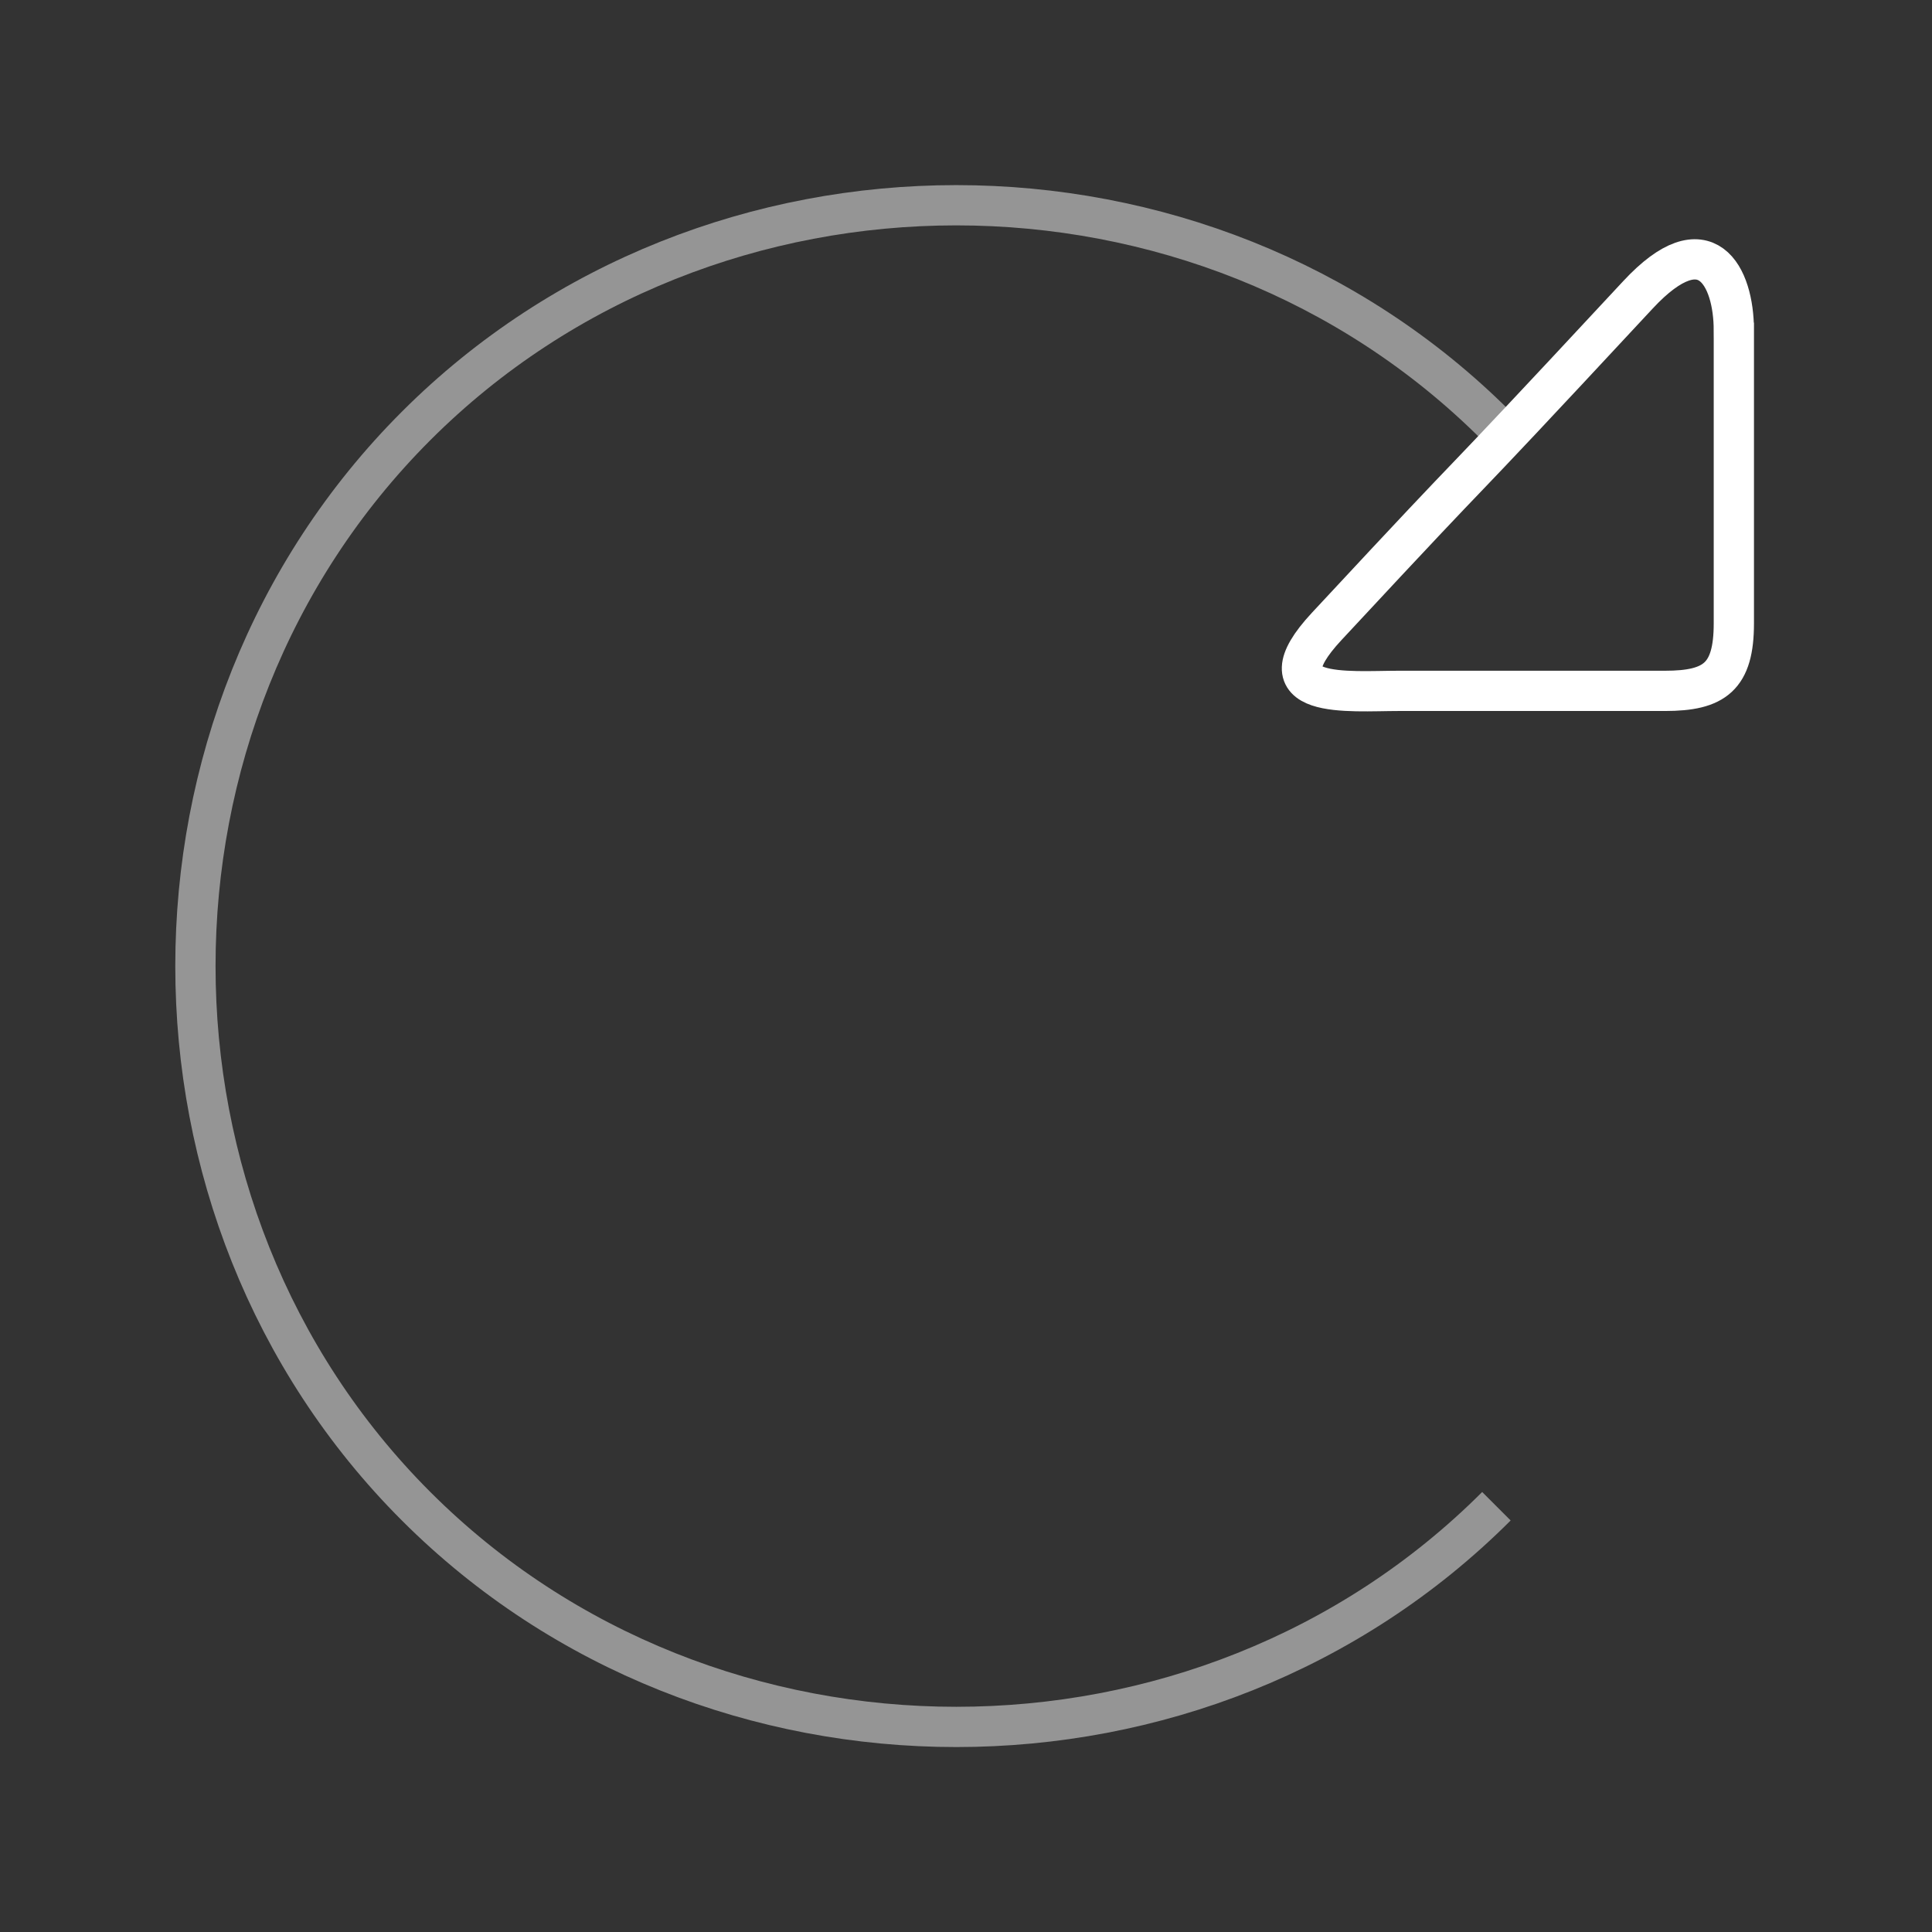 <?xml version="1.0" encoding="UTF-8" standalone="no"?>
<!-- Created with Inkscape (http://www.inkscape.org/) -->

<svg
   xmlns:dc="http://purl.org/dc/elements/1.1/"
   xmlns:cc="http://creativecommons.org/ns#"
   xmlns:rdf="http://www.w3.org/1999/02/22-rdf-syntax-ns#"
   xmlns:svg="http://www.w3.org/2000/svg"
   xmlns="http://www.w3.org/2000/svg"
   xmlns:sodipodi="http://sodipodi.sourceforge.net/DTD/sodipodi-0.dtd"
   xmlns:inkscape="http://www.inkscape.org/namespaces/inkscape"
   width="96"
   height="96"
   id="svg2"
   version="1.1"
   inkscape:version="0.48.5 r10040"
   sodipodi:docname="icon-l-reboot.svg"
   inkscape:export-filename="/home/robert/xbmcremote/apps/sailfish/qml/icons/icon-l-reboot.png"
   inkscape:export-xdpi="89.93"
   inkscape:export-ydpi="89.93">
  <rect width="100%" height="100%" fill="#333333" stroke="none"/>
  <defs
     id="defs4" />
  <sodipodi:namedview
     id="base"
     pagecolor="#7a7a7a"
     bordercolor="#666666"
     borderopacity="1.0"
     inkscape:pageopacity="1"
     inkscape:pageshadow="2"
     inkscape:zoom="5.6568542"
     inkscape:cx="37.92971"
     inkscape:cy="43.306238"
     inkscape:document-units="px"
     inkscape:current-layer="layer1"
     showgrid="false"
     inkscape:window-width="1920"
     inkscape:window-height="1180"
     inkscape:window-x="-2"
     inkscape:window-y="-3"
     inkscape:window-maximized="1" />
  <g
     inkscape:label="Layer 1"
     inkscape:groupmode="layer"
     id="layer1"
     transform="translate(0,-956.362)">
    <path
       sodipodi:type="spiral"
       style="fill:none;stroke:#ffffff;stroke-width:1.773;stroke-linecap:butt;stroke-linejoin:miter;stroke-opacity:0.478;stroke-miterlimit:4;stroke-dasharray:none"
       id="path2989"
       sodipodi:cx="36.36549"
       sodipodi:cy="44.734756"
       sodipodi:expansion="0"
       sodipodi:revolution="0.75"
       sodipodi:radius="33.63406"
       sodipodi:argument="-4.712389"
       sodipodi:t0="0"
       d="m 36.365,78.369 c -18.322,1e-6 -33.634,-15.312 -33.634,-33.634 -3e-7,-18.322 15.312,-33.634 33.634,-33.634 18.322,-1e-6 33.634,15.312 33.634,33.634"
       transform="matrix(0.798,-0.798,0.798,0.798,-17.202,997.687)" />
    <path
       style="fill:none;stroke:#ffffff;stroke-width:2;stroke-linecap:butt;stroke-linejoin:miter;stroke-miterlimit:4;stroke-opacity:1;stroke-dasharray:none;stroke-dashoffset:50.451"
       d="m 86.154,972.77 -8e-6,14.561 c -1.3e-5,2.659 -0.949,3.36 -3.422,3.36 l -13.241,0 c -2.473,0 -6.978,0.465 -3.571,-3.2 9.501,-10.22 4.194,-4.352 15.472,-16.482 3.396,-3.652 4.761,-0.899 4.761,1.76 z"
       id="rect2984"
       inkscape:connector-curvature="0"
       sodipodi:nodetypes="ssssccs" />
  </g>
</svg>
